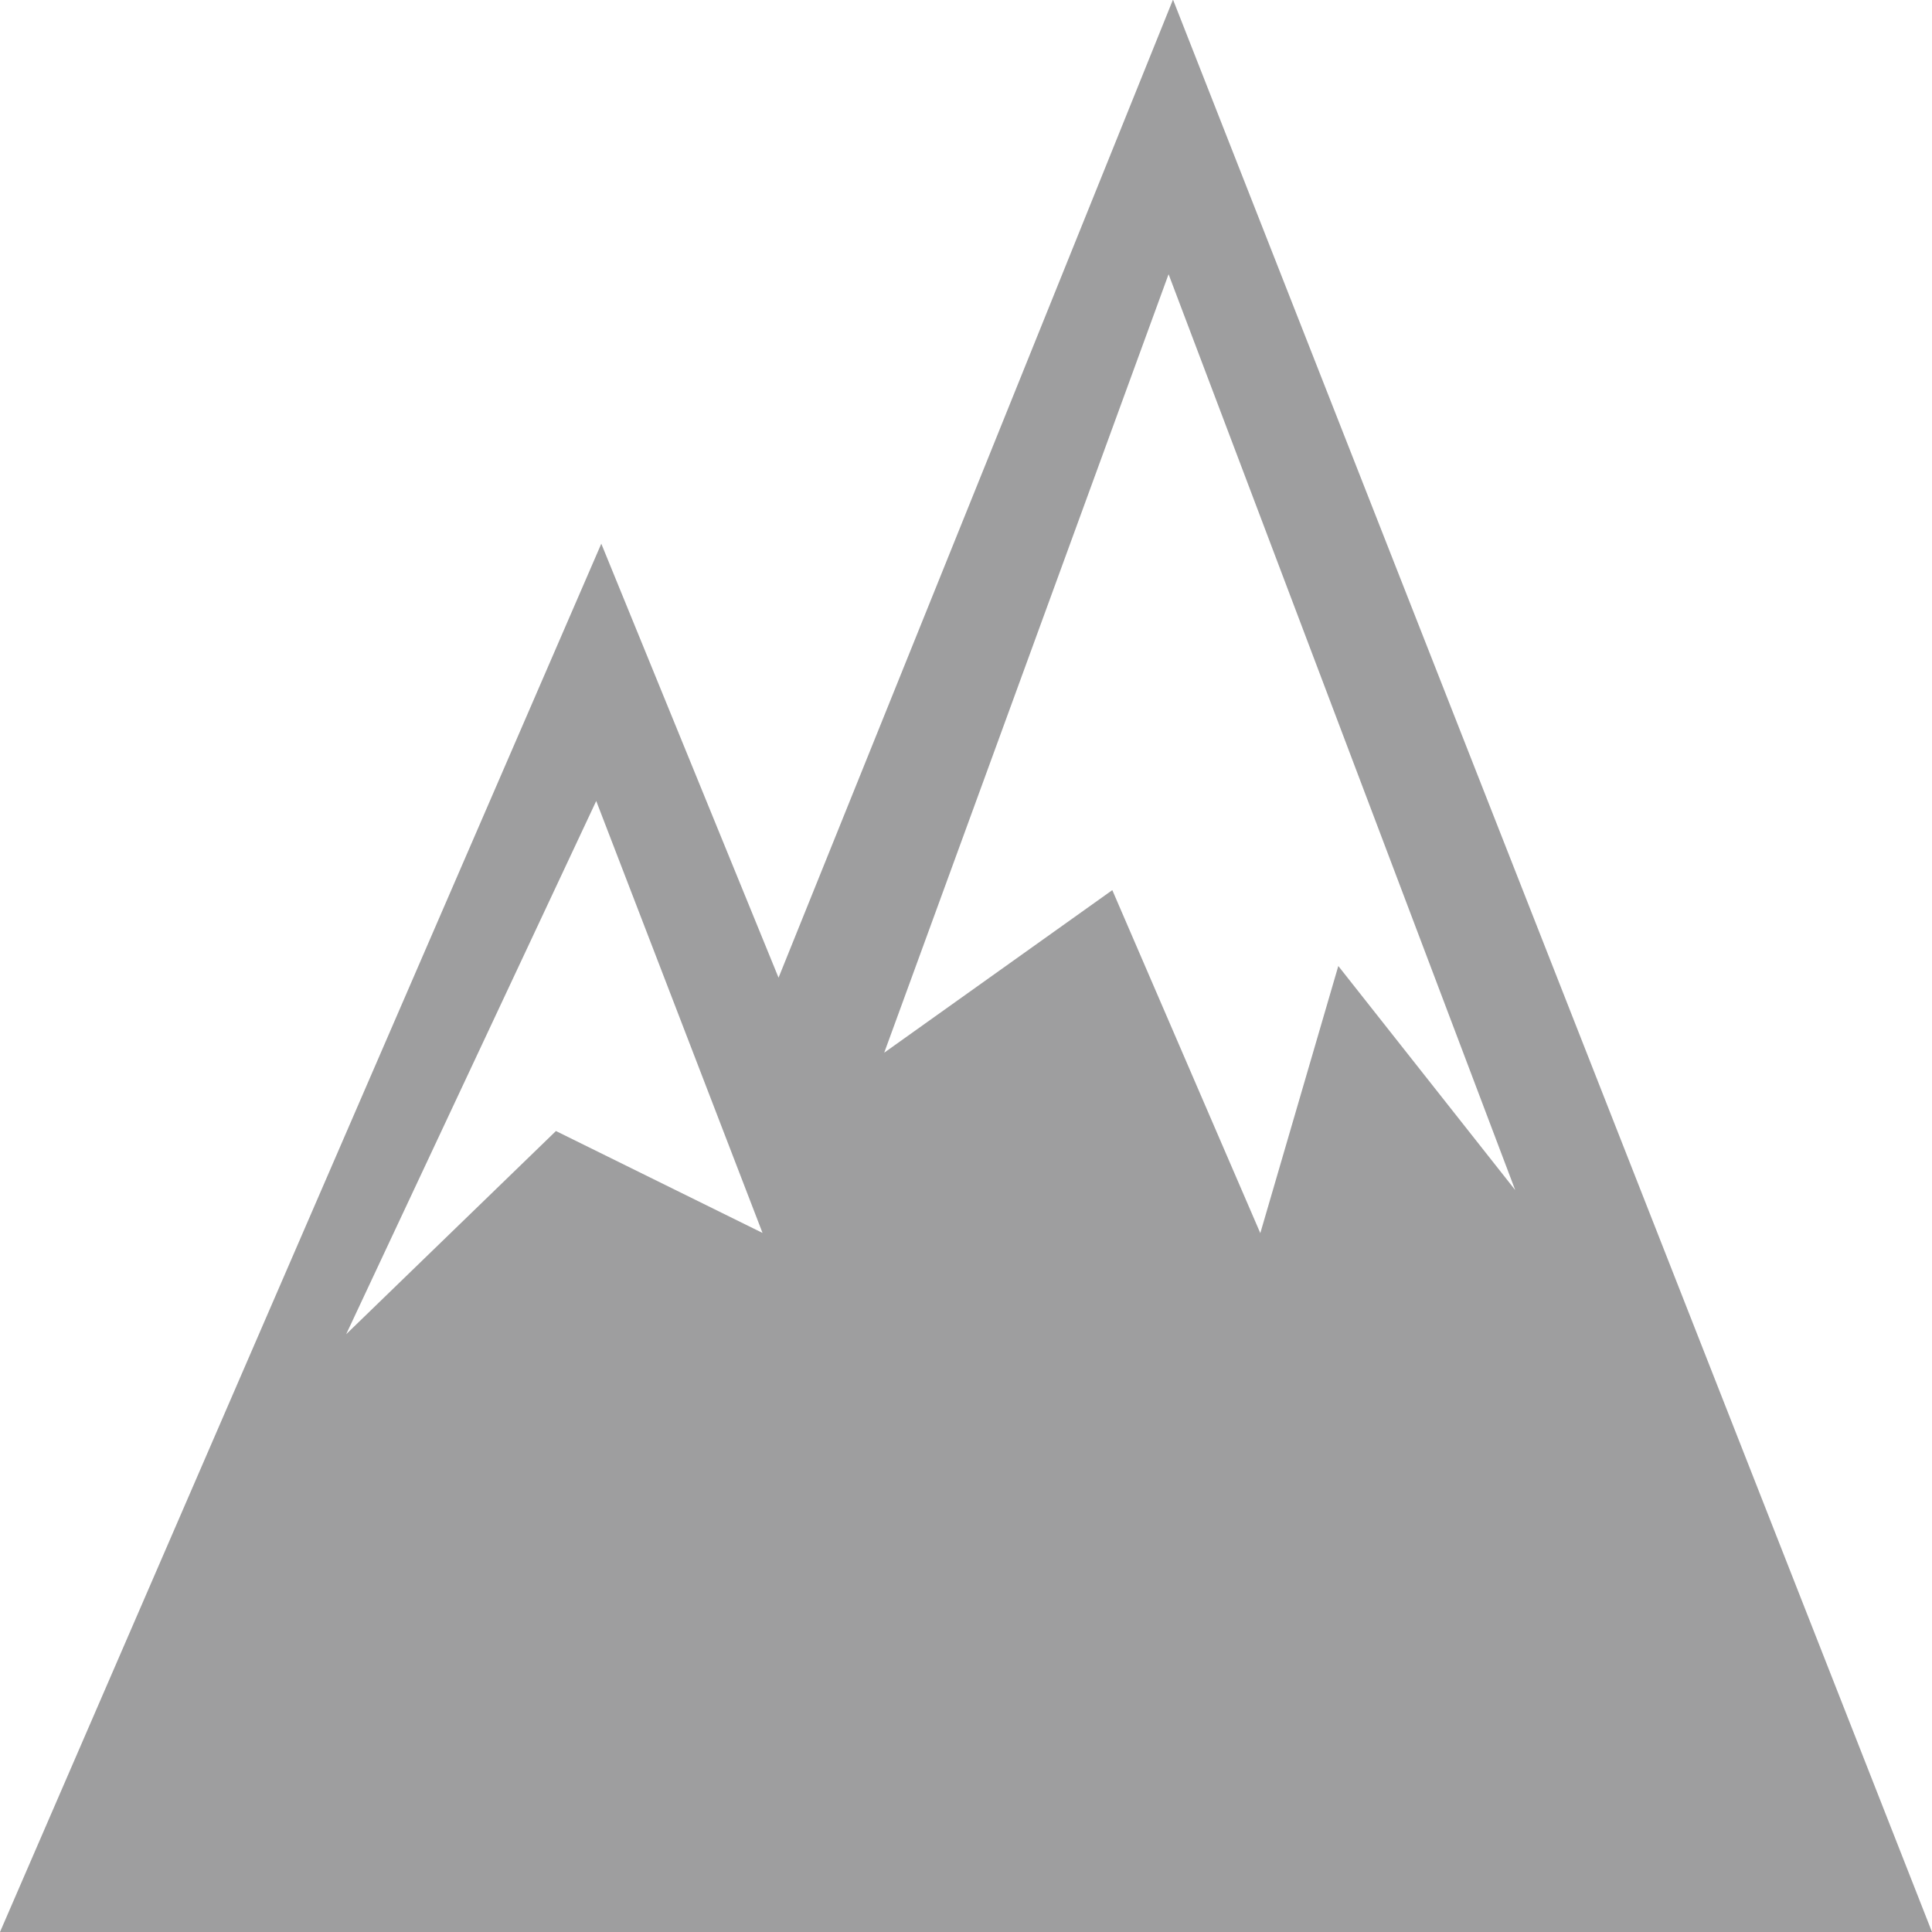 <svg id="レイヤー_4" data-name="レイヤー 4" xmlns="http://www.w3.org/2000/svg" viewBox="0 0 48 48"><title>ico-sp-gloval-home</title><path d="M29.143-.01l-9.8,24.3L14.939,13.508,0,48H48ZM13.812,28.1,8.6,33.149,14.813,19.9l4.132,10.732Zm17.5,2.537-3.677-8.522-5.667,4.039L29.033,6.813l8.612,22.754L33.25,24Z" fill="#9e9e9f"/></svg>